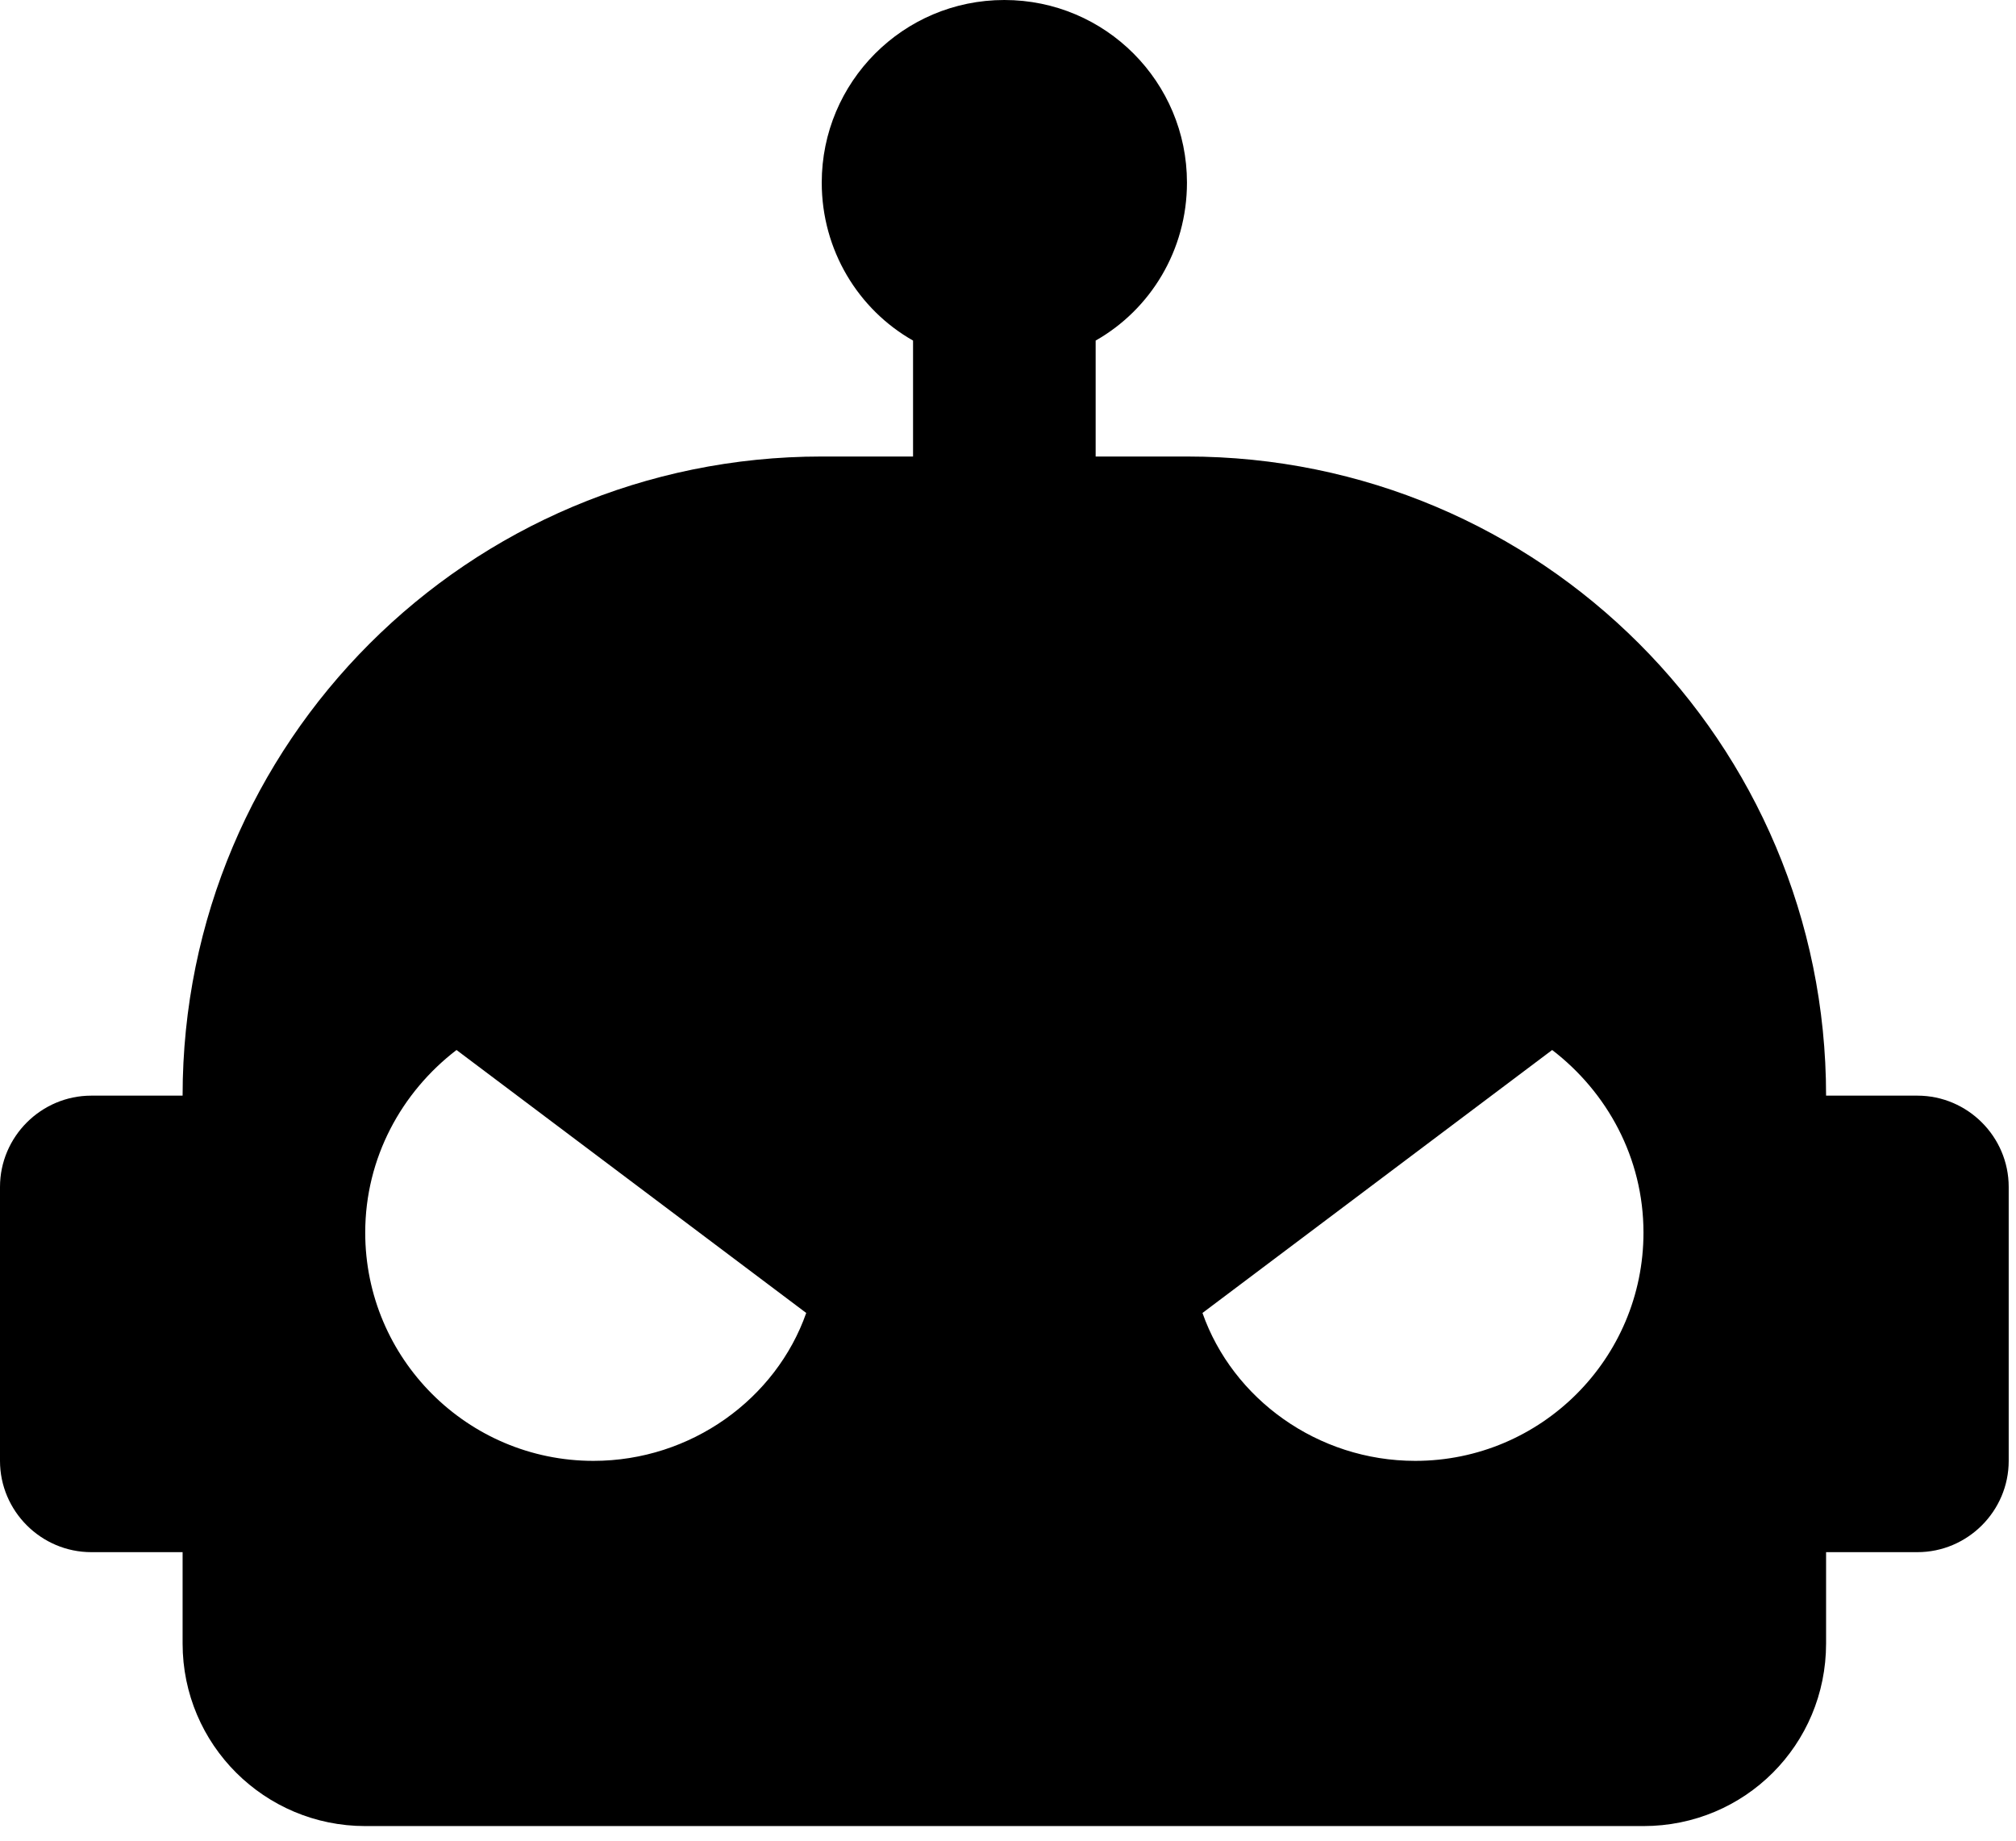 <svg width="92" height="84" viewBox="0 0 92 84" fill="none" xmlns="http://www.w3.org/2000/svg">
<path d="M87.5 50H83.333C83.333 33.875 70.292 20.833 54.167 20.833H50V15.542C52.5 14.125 54.167 11.417 54.167 8.333C54.167 3.75 50.458 0 45.833 0C41.208 0 37.5 3.75 37.5 8.333C37.5 11.417 39.167 14.125 41.667 15.542V20.833H37.5C21.375 20.833 8.333 33.875 8.333 50H4.167C1.875 50 0 51.875 0 54.167V66.667C0 68.958 1.875 70.833 4.167 70.833H8.333V75C8.333 79.625 12.083 83.333 16.667 83.333H75C79.625 83.333 83.333 79.625 83.333 75V70.833H87.5C89.792 70.833 91.667 68.958 91.667 66.667V54.167C91.667 51.875 89.792 50 87.5 50ZM27.083 66.667C21.333 66.667 16.667 62 16.667 56.25C16.667 52.833 18.333 49.833 20.833 47.917L36.792 59.917C35.417 63.833 31.542 66.667 27.083 66.667ZM64.583 66.667C60.125 66.667 56.25 63.833 54.875 59.917L70.833 47.917C73.333 49.833 75 52.833 75 56.25C75 62 70.333 66.667 64.583 66.667Z" fill="black"/>
</svg>
